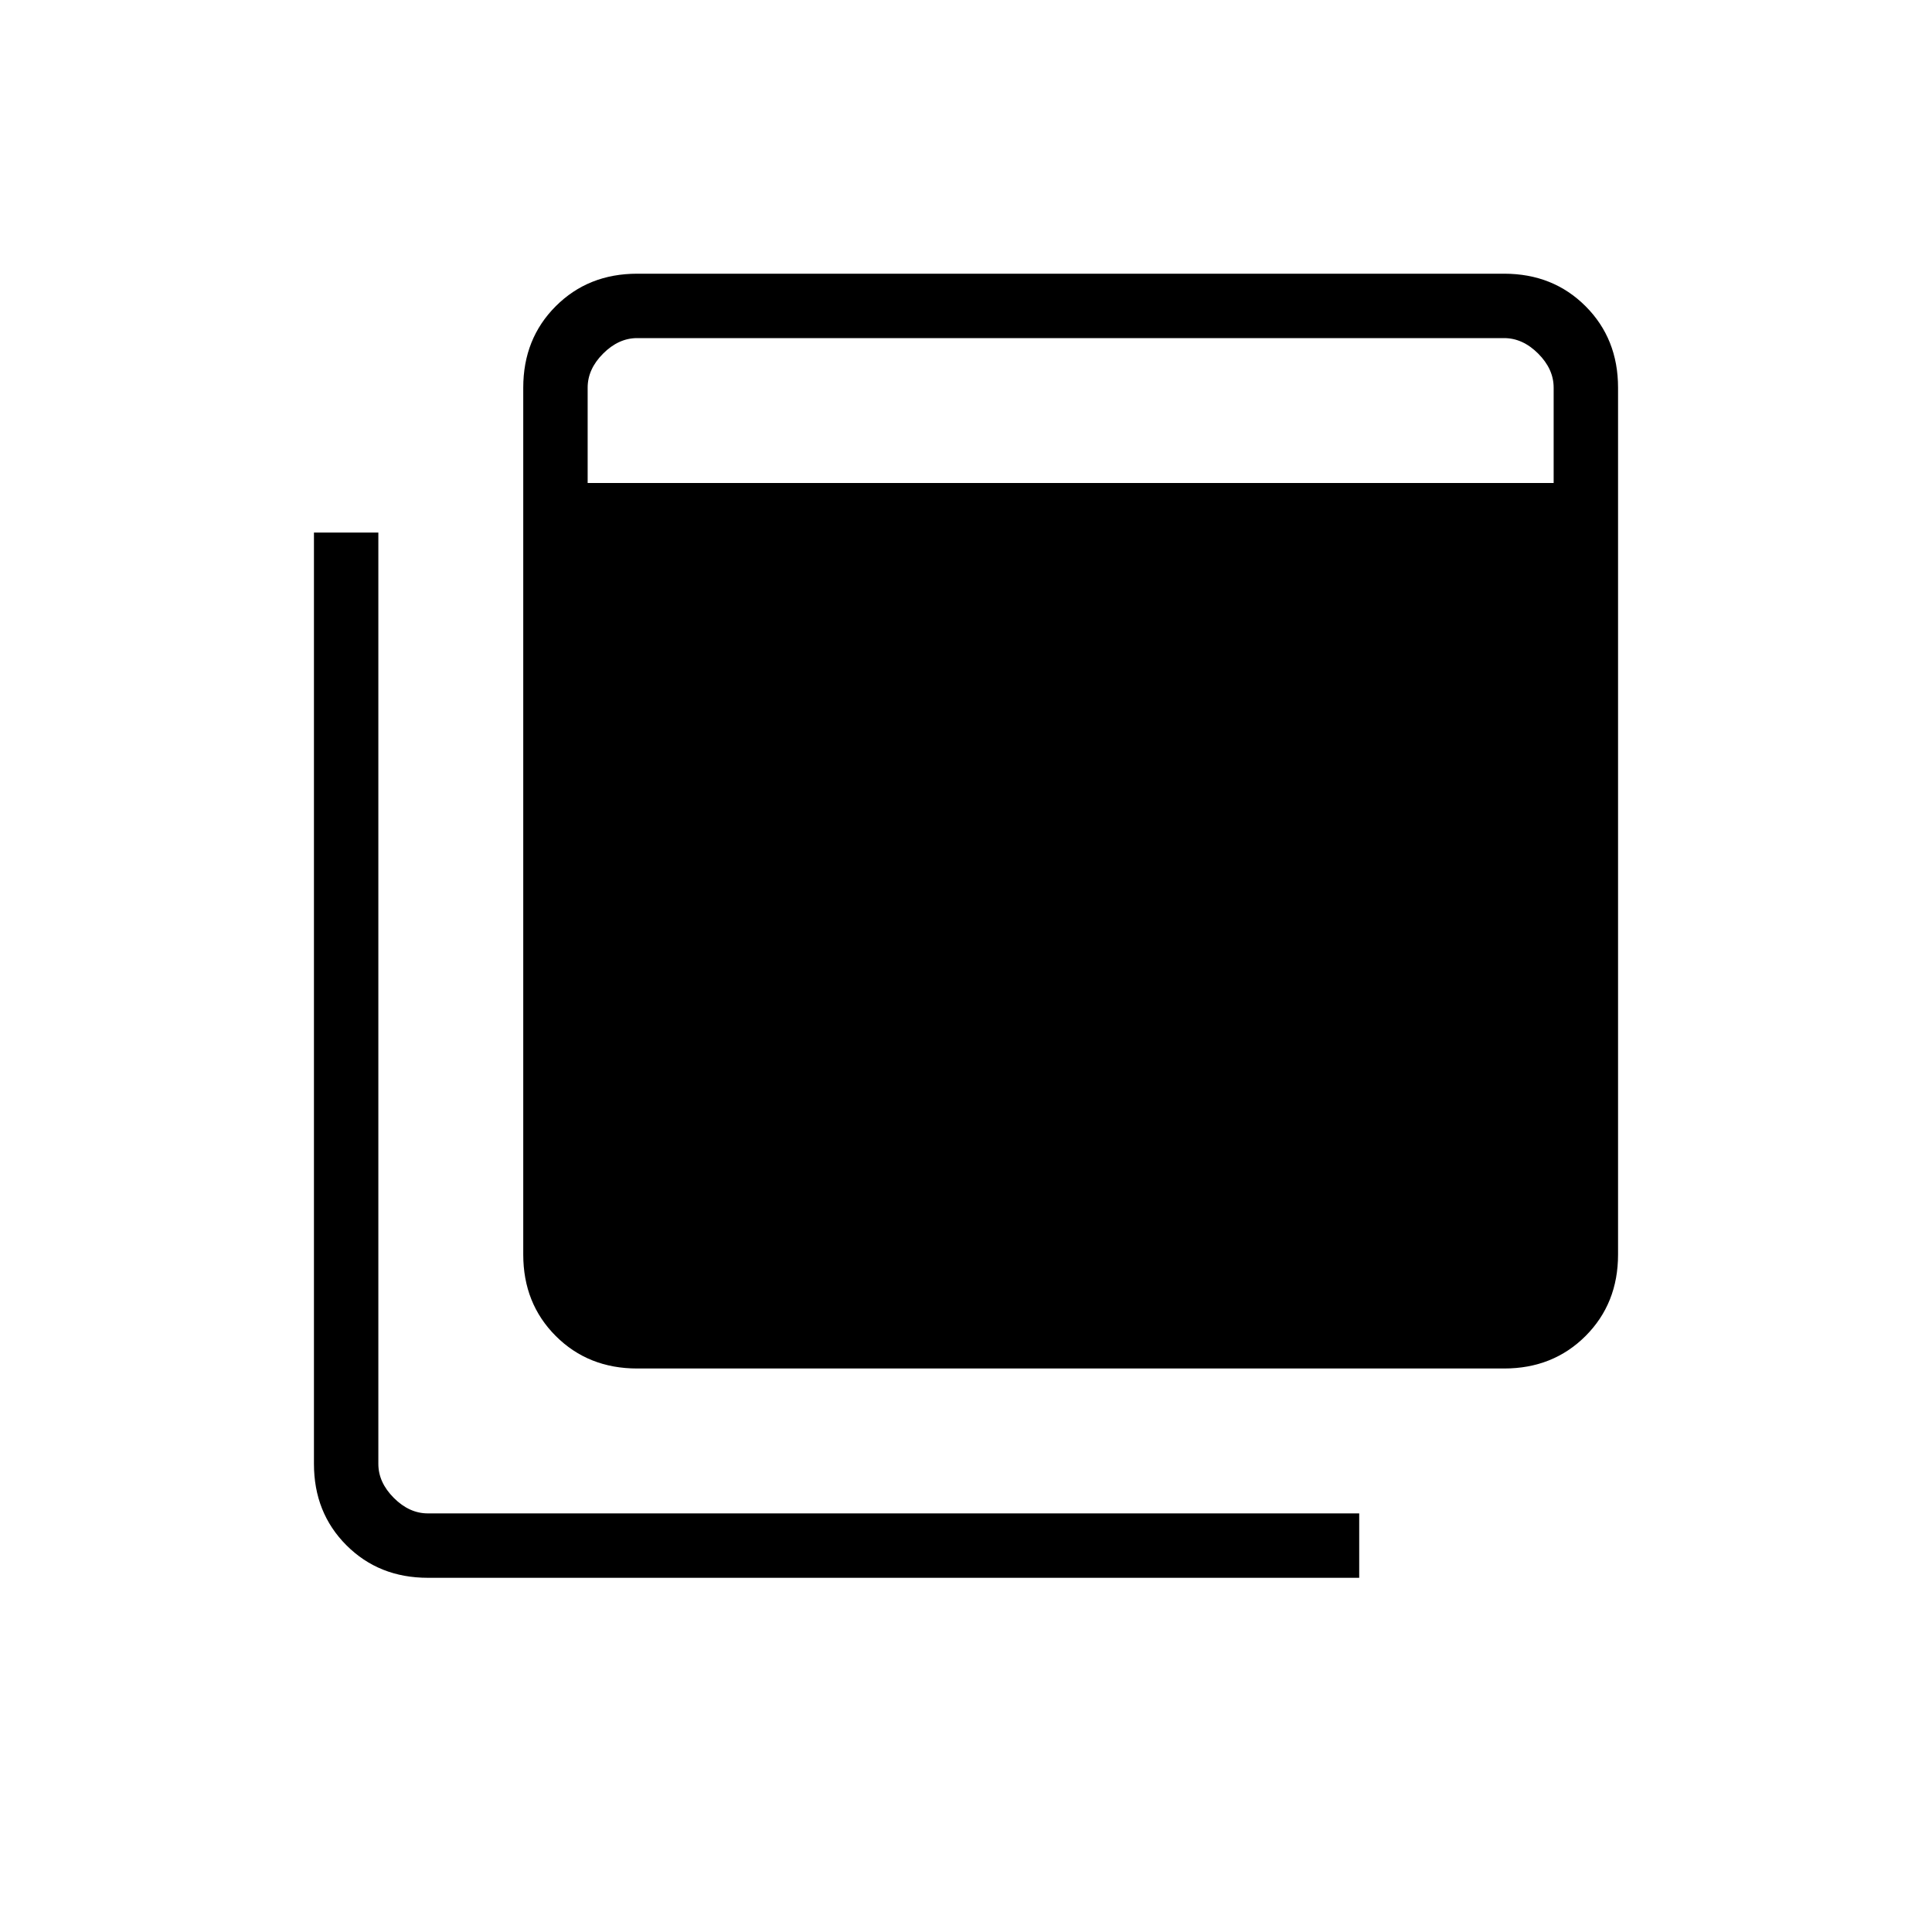 <svg xmlns="http://www.w3.org/2000/svg" height="20" viewBox="0 -960 960 960" width="20"><path d="M316.615-280q-24.315 0-40.465-16.15Q260-312.3 260-336.615v-430.77q0-24.315 16.15-40.465Q292.3-824 316.615-824h430.77q24.315 0 40.465 16.15Q804-791.7 804-767.385v430.77q0 24.315-16.15 40.465Q771.7-280 747.385-280h-430.77ZM292-720h480v-47.385q0-9.23-7.692-16.923Q756.616-792 747.385-792h-430.77q-9.23 0-16.923 7.692Q292-776.615 292-767.385V-720Zm-79.385 544q-24.315 0-40.465-16.15Q156-208.3 156-232.615v-462.77h32v462.77q0 9.231 7.692 16.923Q203.384-208 212.615-208h462.77v32h-462.77Z"/></svg>